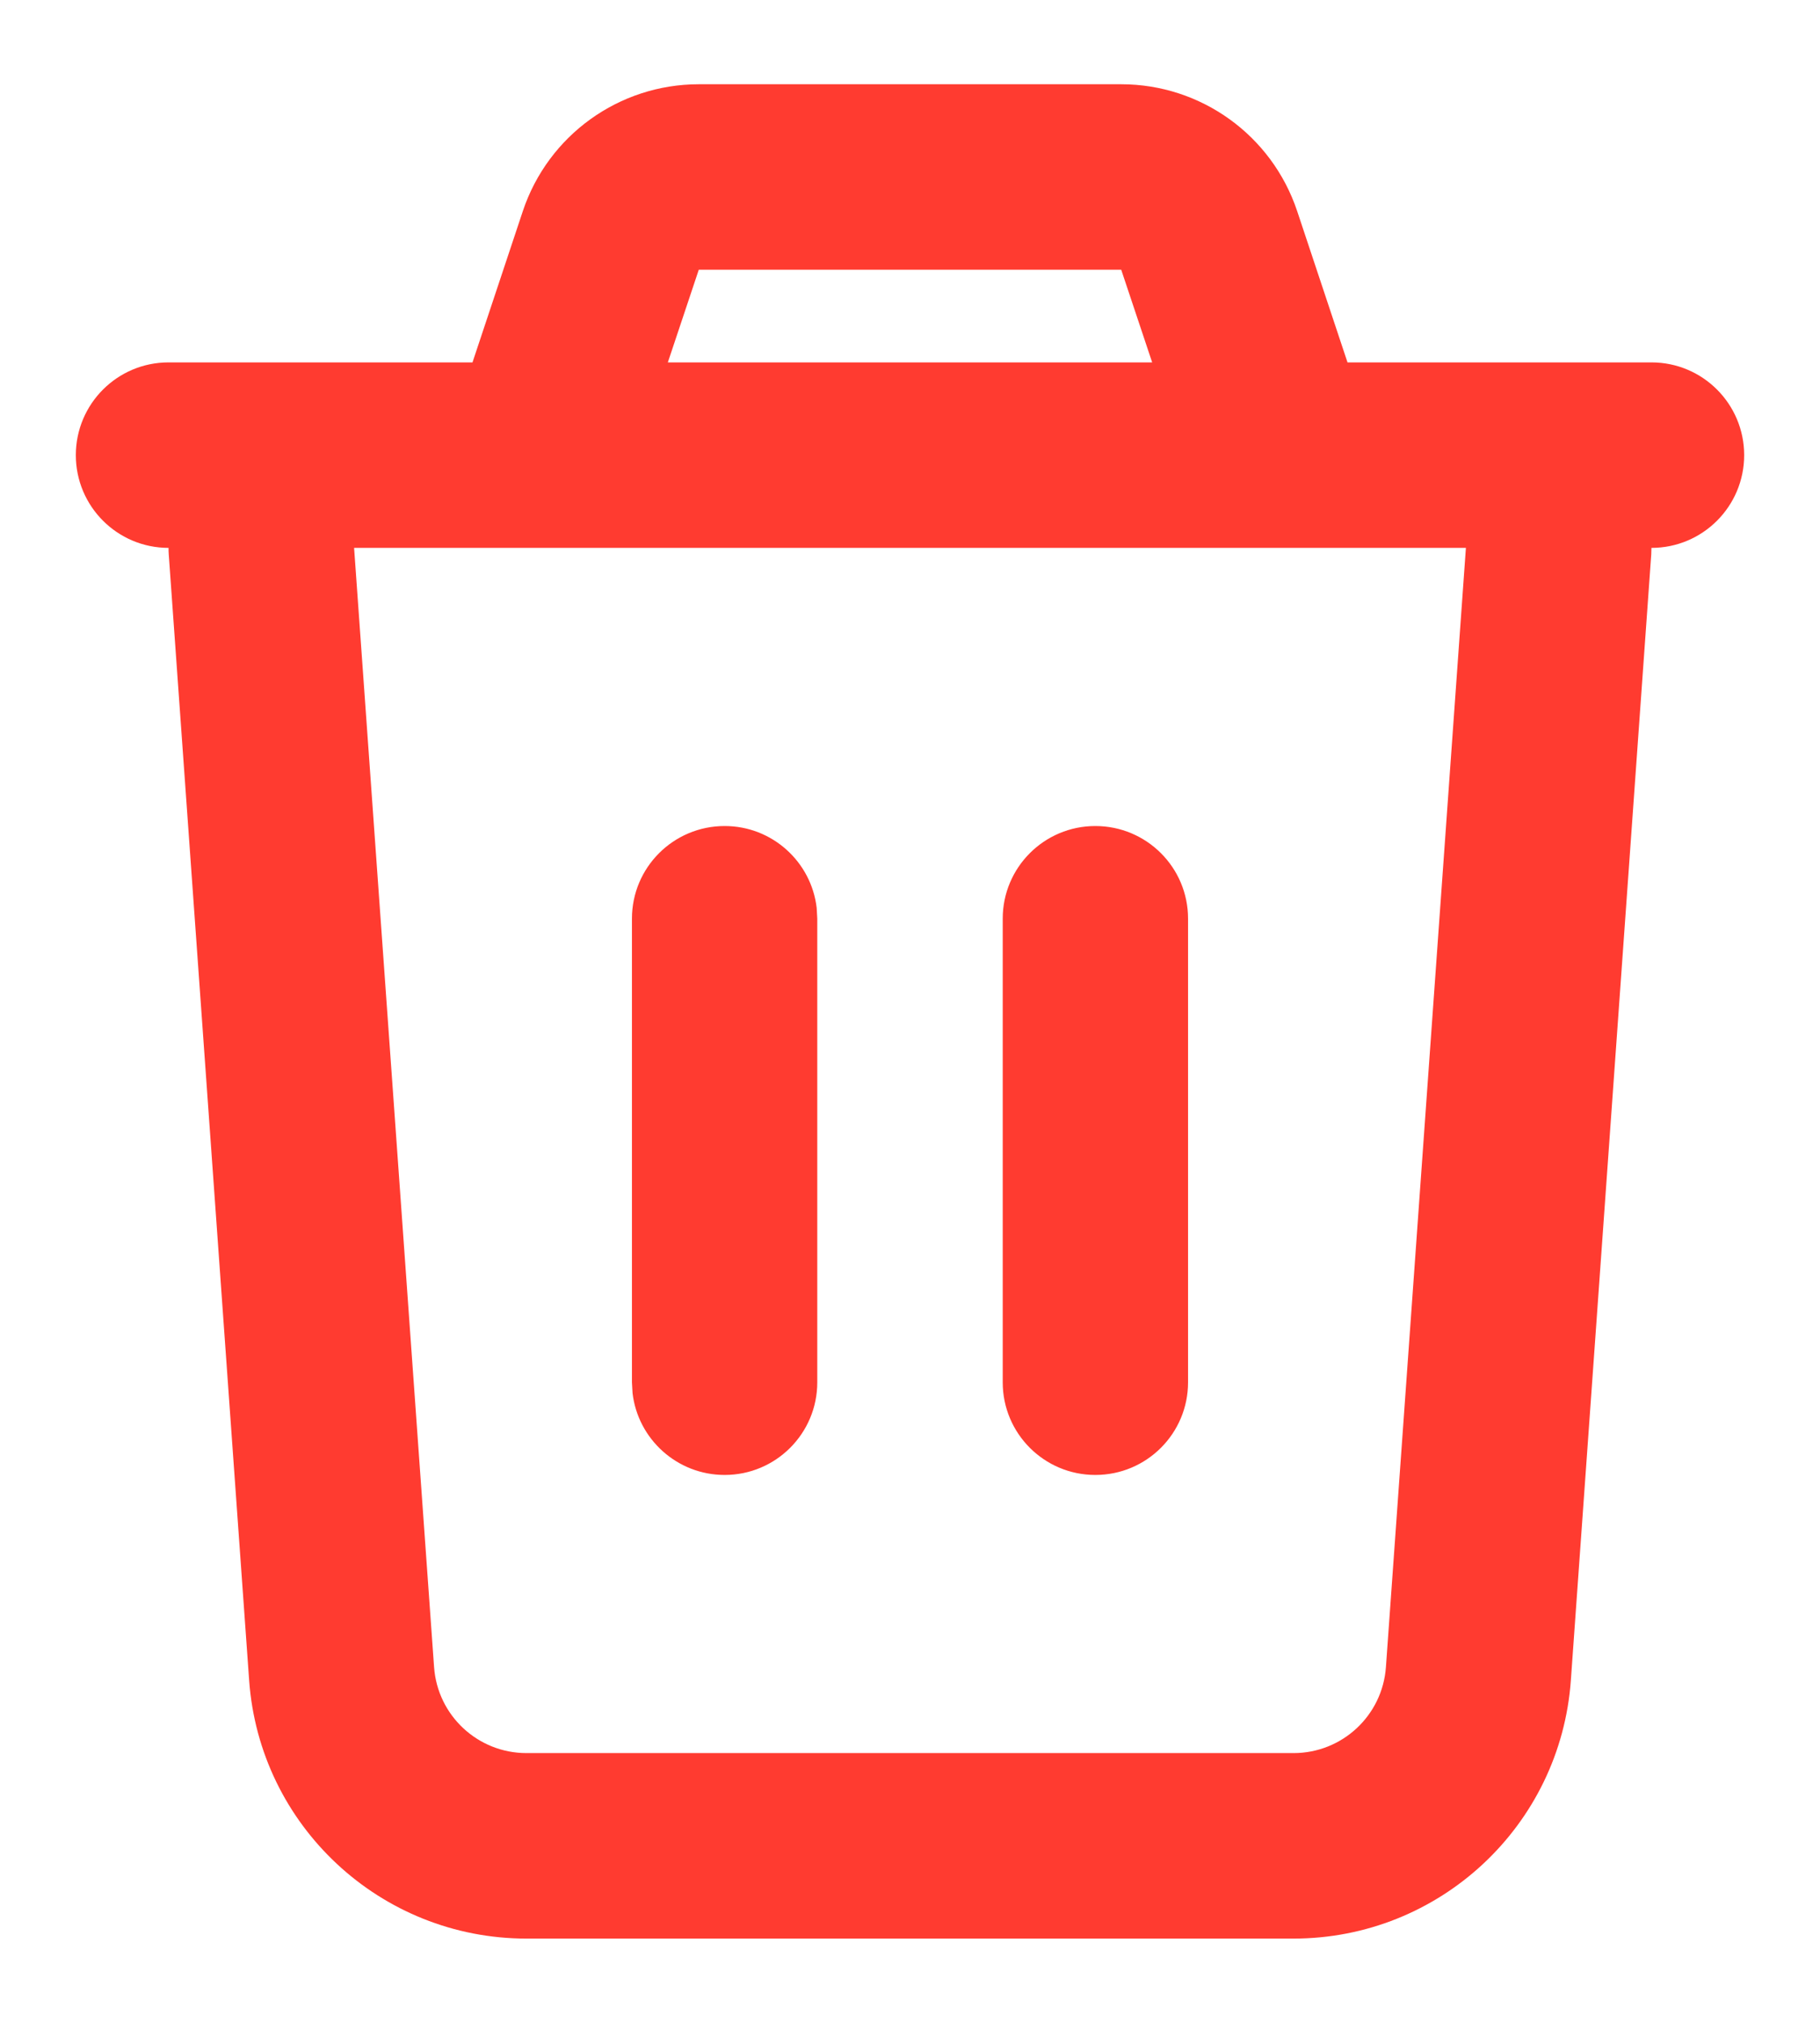 <svg width="18" height="20" viewBox="0 0 18 20" fill="none" xmlns="http://www.w3.org/2000/svg">
<path d="M11.089 0.833C11.878 0.833 12.579 1.338 12.829 2.087L13.327 3.583H16.333C16.84 3.583 17.25 3.994 17.25 4.5C17.25 5.006 16.84 5.417 16.333 5.417L16.331 5.482L15.536 16.613C15.433 18.052 14.236 19.167 12.793 19.167H5.207C3.764 19.167 2.567 18.052 2.464 16.613L1.669 5.482C1.667 5.46 1.667 5.438 1.667 5.417C1.16 5.417 0.75 5.006 0.75 4.5C0.75 3.994 1.16 3.583 1.667 3.583H4.673L5.171 2.087C5.421 1.338 6.122 0.833 6.911 0.833H11.089ZM14.498 5.417H3.502L4.293 16.482C4.327 16.962 4.726 17.333 5.207 17.333H12.793C13.274 17.333 13.673 16.962 13.707 16.482L14.498 5.417ZM7.167 8.167C7.637 8.167 8.024 8.521 8.077 8.976L8.083 9.083V13.667C8.083 14.173 7.673 14.583 7.167 14.583C6.697 14.583 6.309 14.229 6.256 13.774L6.25 13.667V9.083C6.25 8.577 6.66 8.167 7.167 8.167ZM10.833 8.167C11.34 8.167 11.75 8.577 11.75 9.083V13.667C11.75 14.173 11.34 14.583 10.833 14.583C10.327 14.583 9.917 14.173 9.917 13.667V9.083C9.917 8.577 10.327 8.167 10.833 8.167ZM11.089 2.667H6.911L6.605 3.583H11.395L11.089 2.667Z" fill="#FF3B30"/>
</svg>
